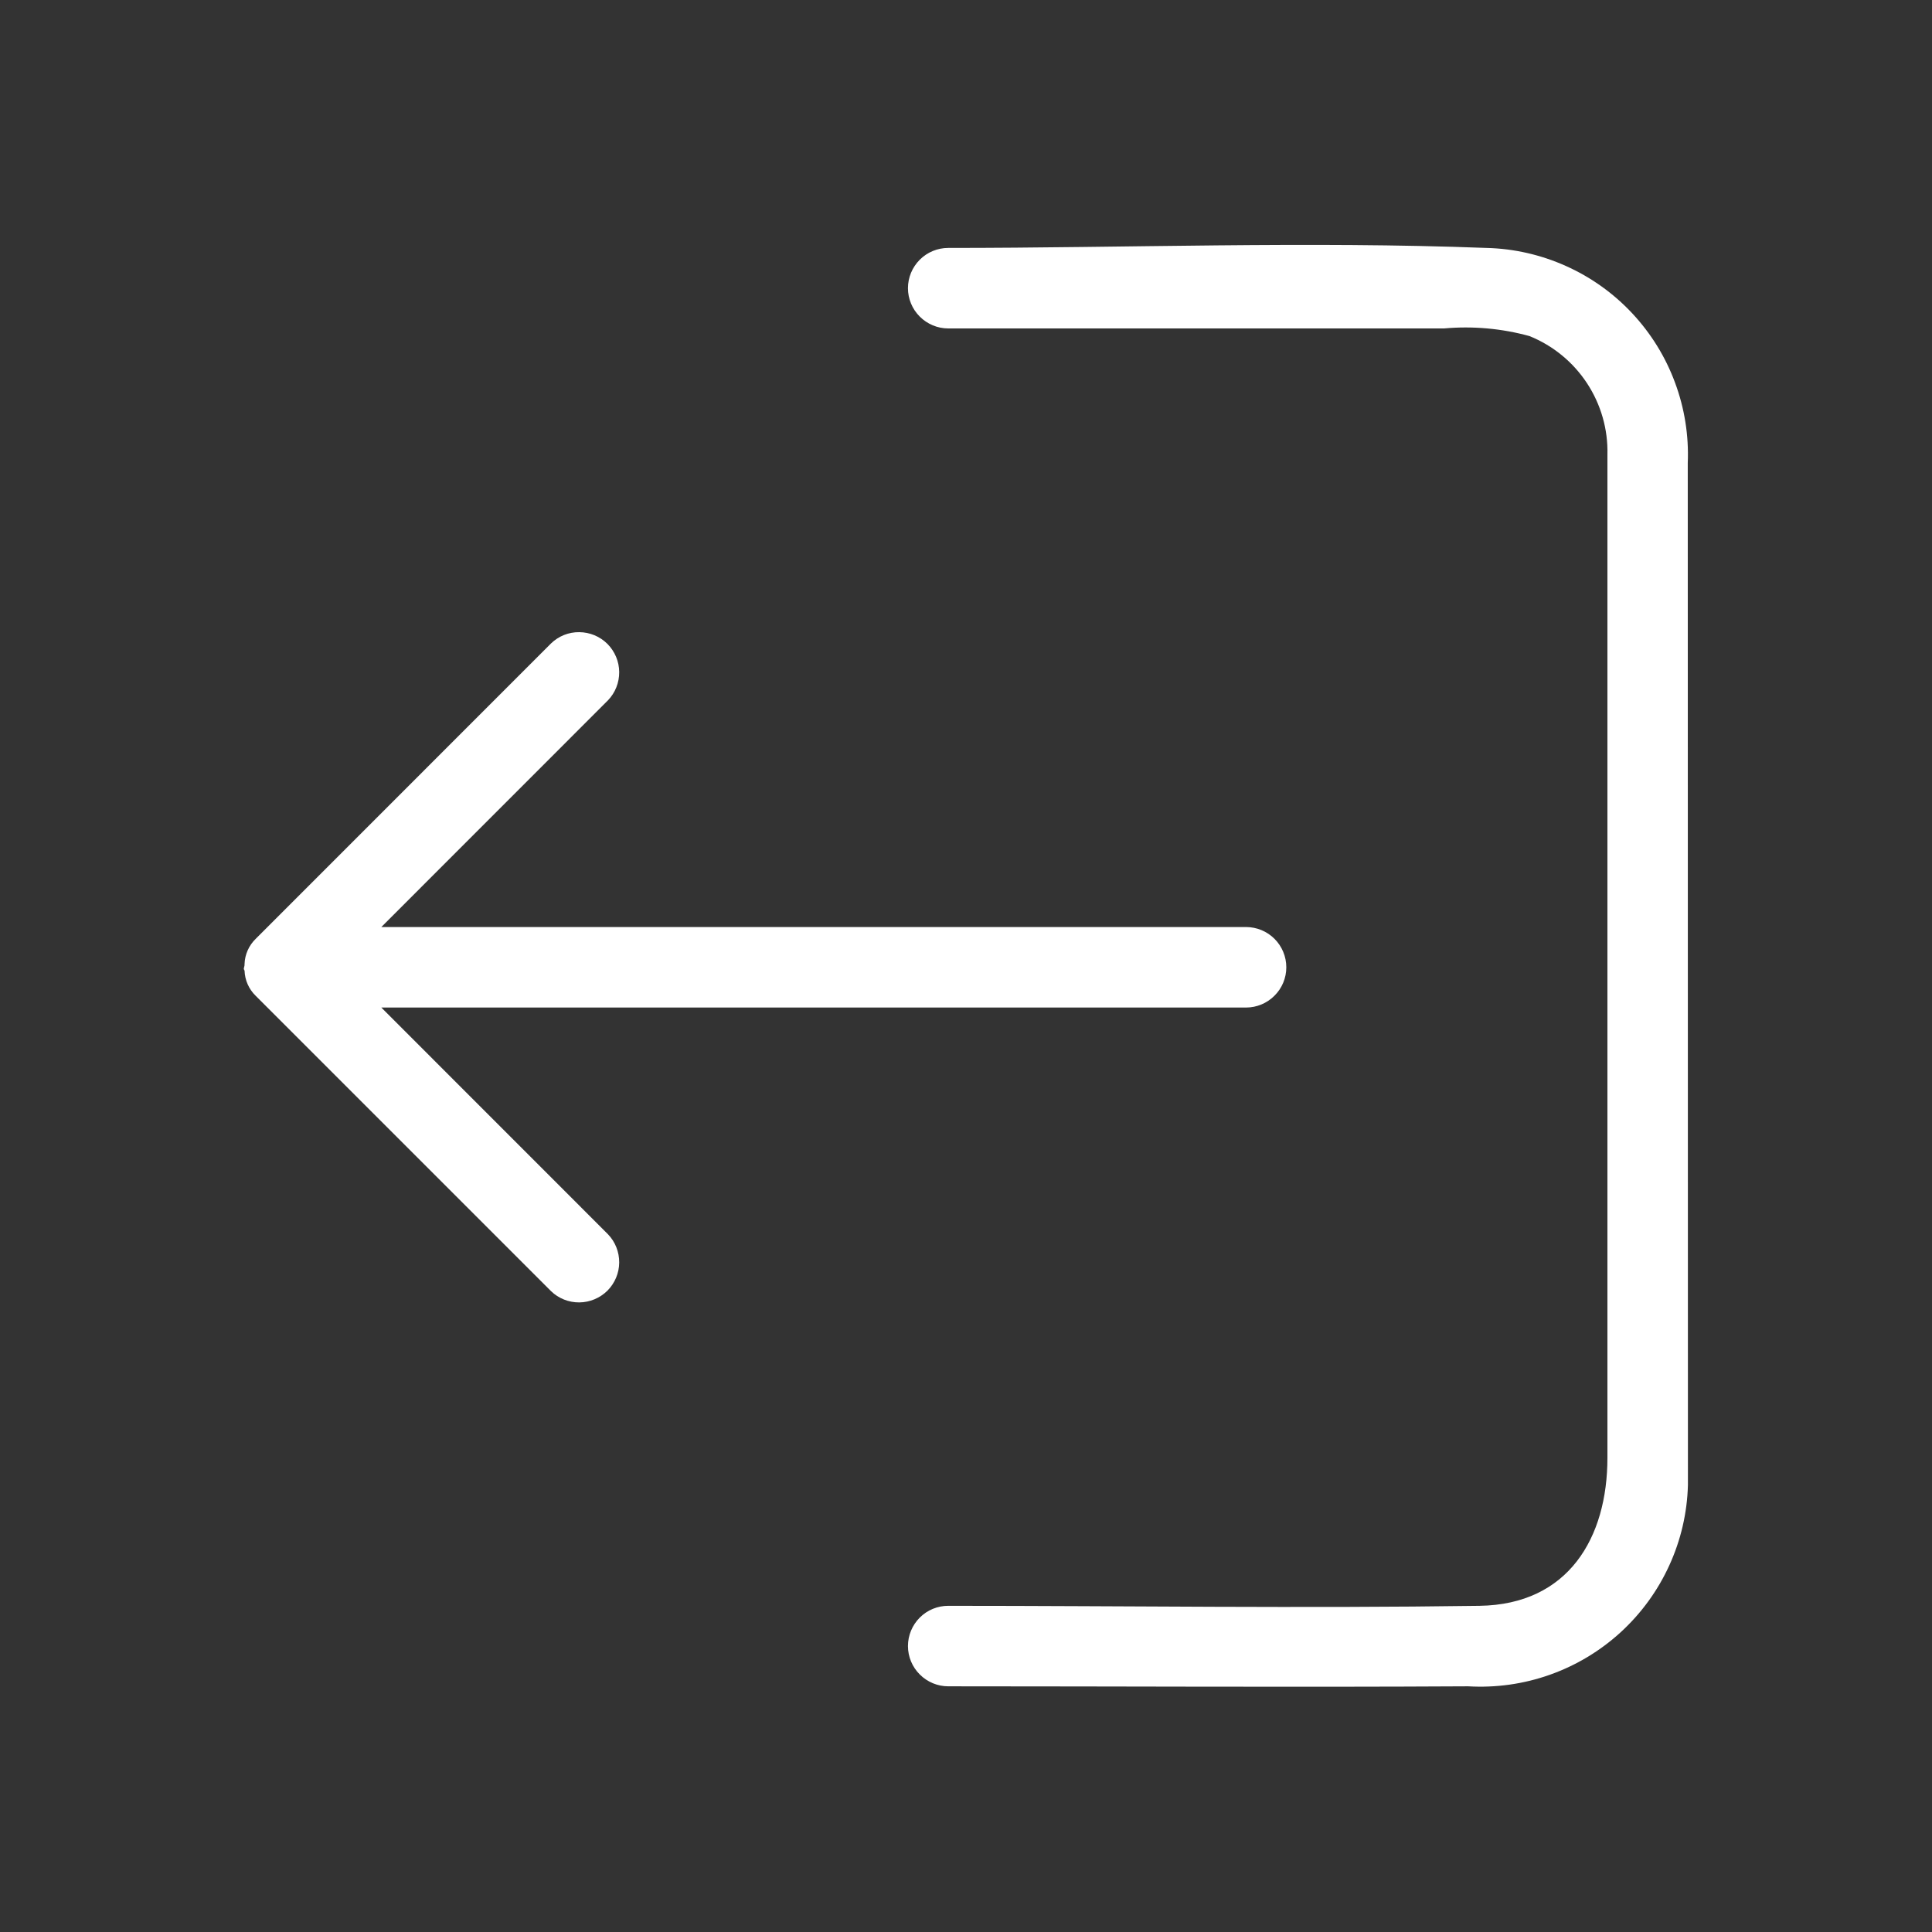 <svg width="24" height="24" viewBox="0 0 24 24" fill="none" xmlns="http://www.w3.org/2000/svg">
<rect x="0" y="0" width="24" height="24" fill="#333333" stroke="none"/>
<g id="circum:logout">
<path id="Vector" d="M20.968 18.448C20.959 18.793 20.88 19.133 20.736 19.447C20.593 19.761 20.387 20.043 20.133 20.276C19.878 20.509 19.579 20.689 19.254 20.804C18.928 20.92 18.583 20.968 18.238 20.948C16.085 20.96 13.932 20.948 11.779 20.948C11.647 20.948 11.52 20.895 11.426 20.801C11.332 20.708 11.279 20.58 11.279 20.448C11.279 20.315 11.332 20.188 11.426 20.094C11.52 20 11.647 19.948 11.779 19.948C13.979 19.948 16.179 19.98 18.379 19.948C19.486 19.932 19.968 19.1 19.968 18.11V5.647C19.976 5.332 19.887 5.023 19.714 4.76C19.541 4.497 19.292 4.293 19 4.175C18.655 4.08 18.296 4.048 17.939 4.08H11.779C11.647 4.08 11.52 4.027 11.426 3.933C11.332 3.84 11.279 3.712 11.279 3.58C11.279 3.447 11.332 3.32 11.426 3.226C11.52 3.132 11.647 3.08 11.779 3.08C14.003 3.08 16.244 2.995 18.466 3.08C18.807 3.088 19.142 3.165 19.452 3.304C19.763 3.443 20.043 3.643 20.275 3.891C20.508 4.14 20.689 4.432 20.807 4.751C20.926 5.07 20.98 5.41 20.966 5.75L20.968 18.448Z" fill="white"/>
<path id="Vector_2" d="M3.176 11.663C3.092 11.745 3.042 11.856 3.038 11.974C3.039 11.988 3.037 12.002 3.032 12.017C3.024 12.039 3.032 12.044 3.038 12.058C3.042 12.176 3.091 12.287 3.176 12.37L6.845 16.039C6.939 16.13 7.065 16.18 7.196 16.179C7.327 16.178 7.453 16.125 7.546 16.033C7.638 15.94 7.691 15.815 7.692 15.684C7.693 15.553 7.643 15.426 7.552 15.332L4.737 12.516H15.479C15.611 12.516 15.739 12.463 15.832 12.369C15.926 12.276 15.979 12.149 15.979 12.016C15.979 11.883 15.926 11.756 15.832 11.662C15.739 11.569 15.611 11.516 15.479 11.516H4.737L7.552 8.7C7.643 8.606 7.693 8.479 7.692 8.348C7.691 8.217 7.638 8.092 7.546 7.999C7.453 7.906 7.327 7.854 7.196 7.853C7.065 7.851 6.939 7.902 6.845 7.993L3.176 11.663Z" fill="white"/>
</g>
</svg>
